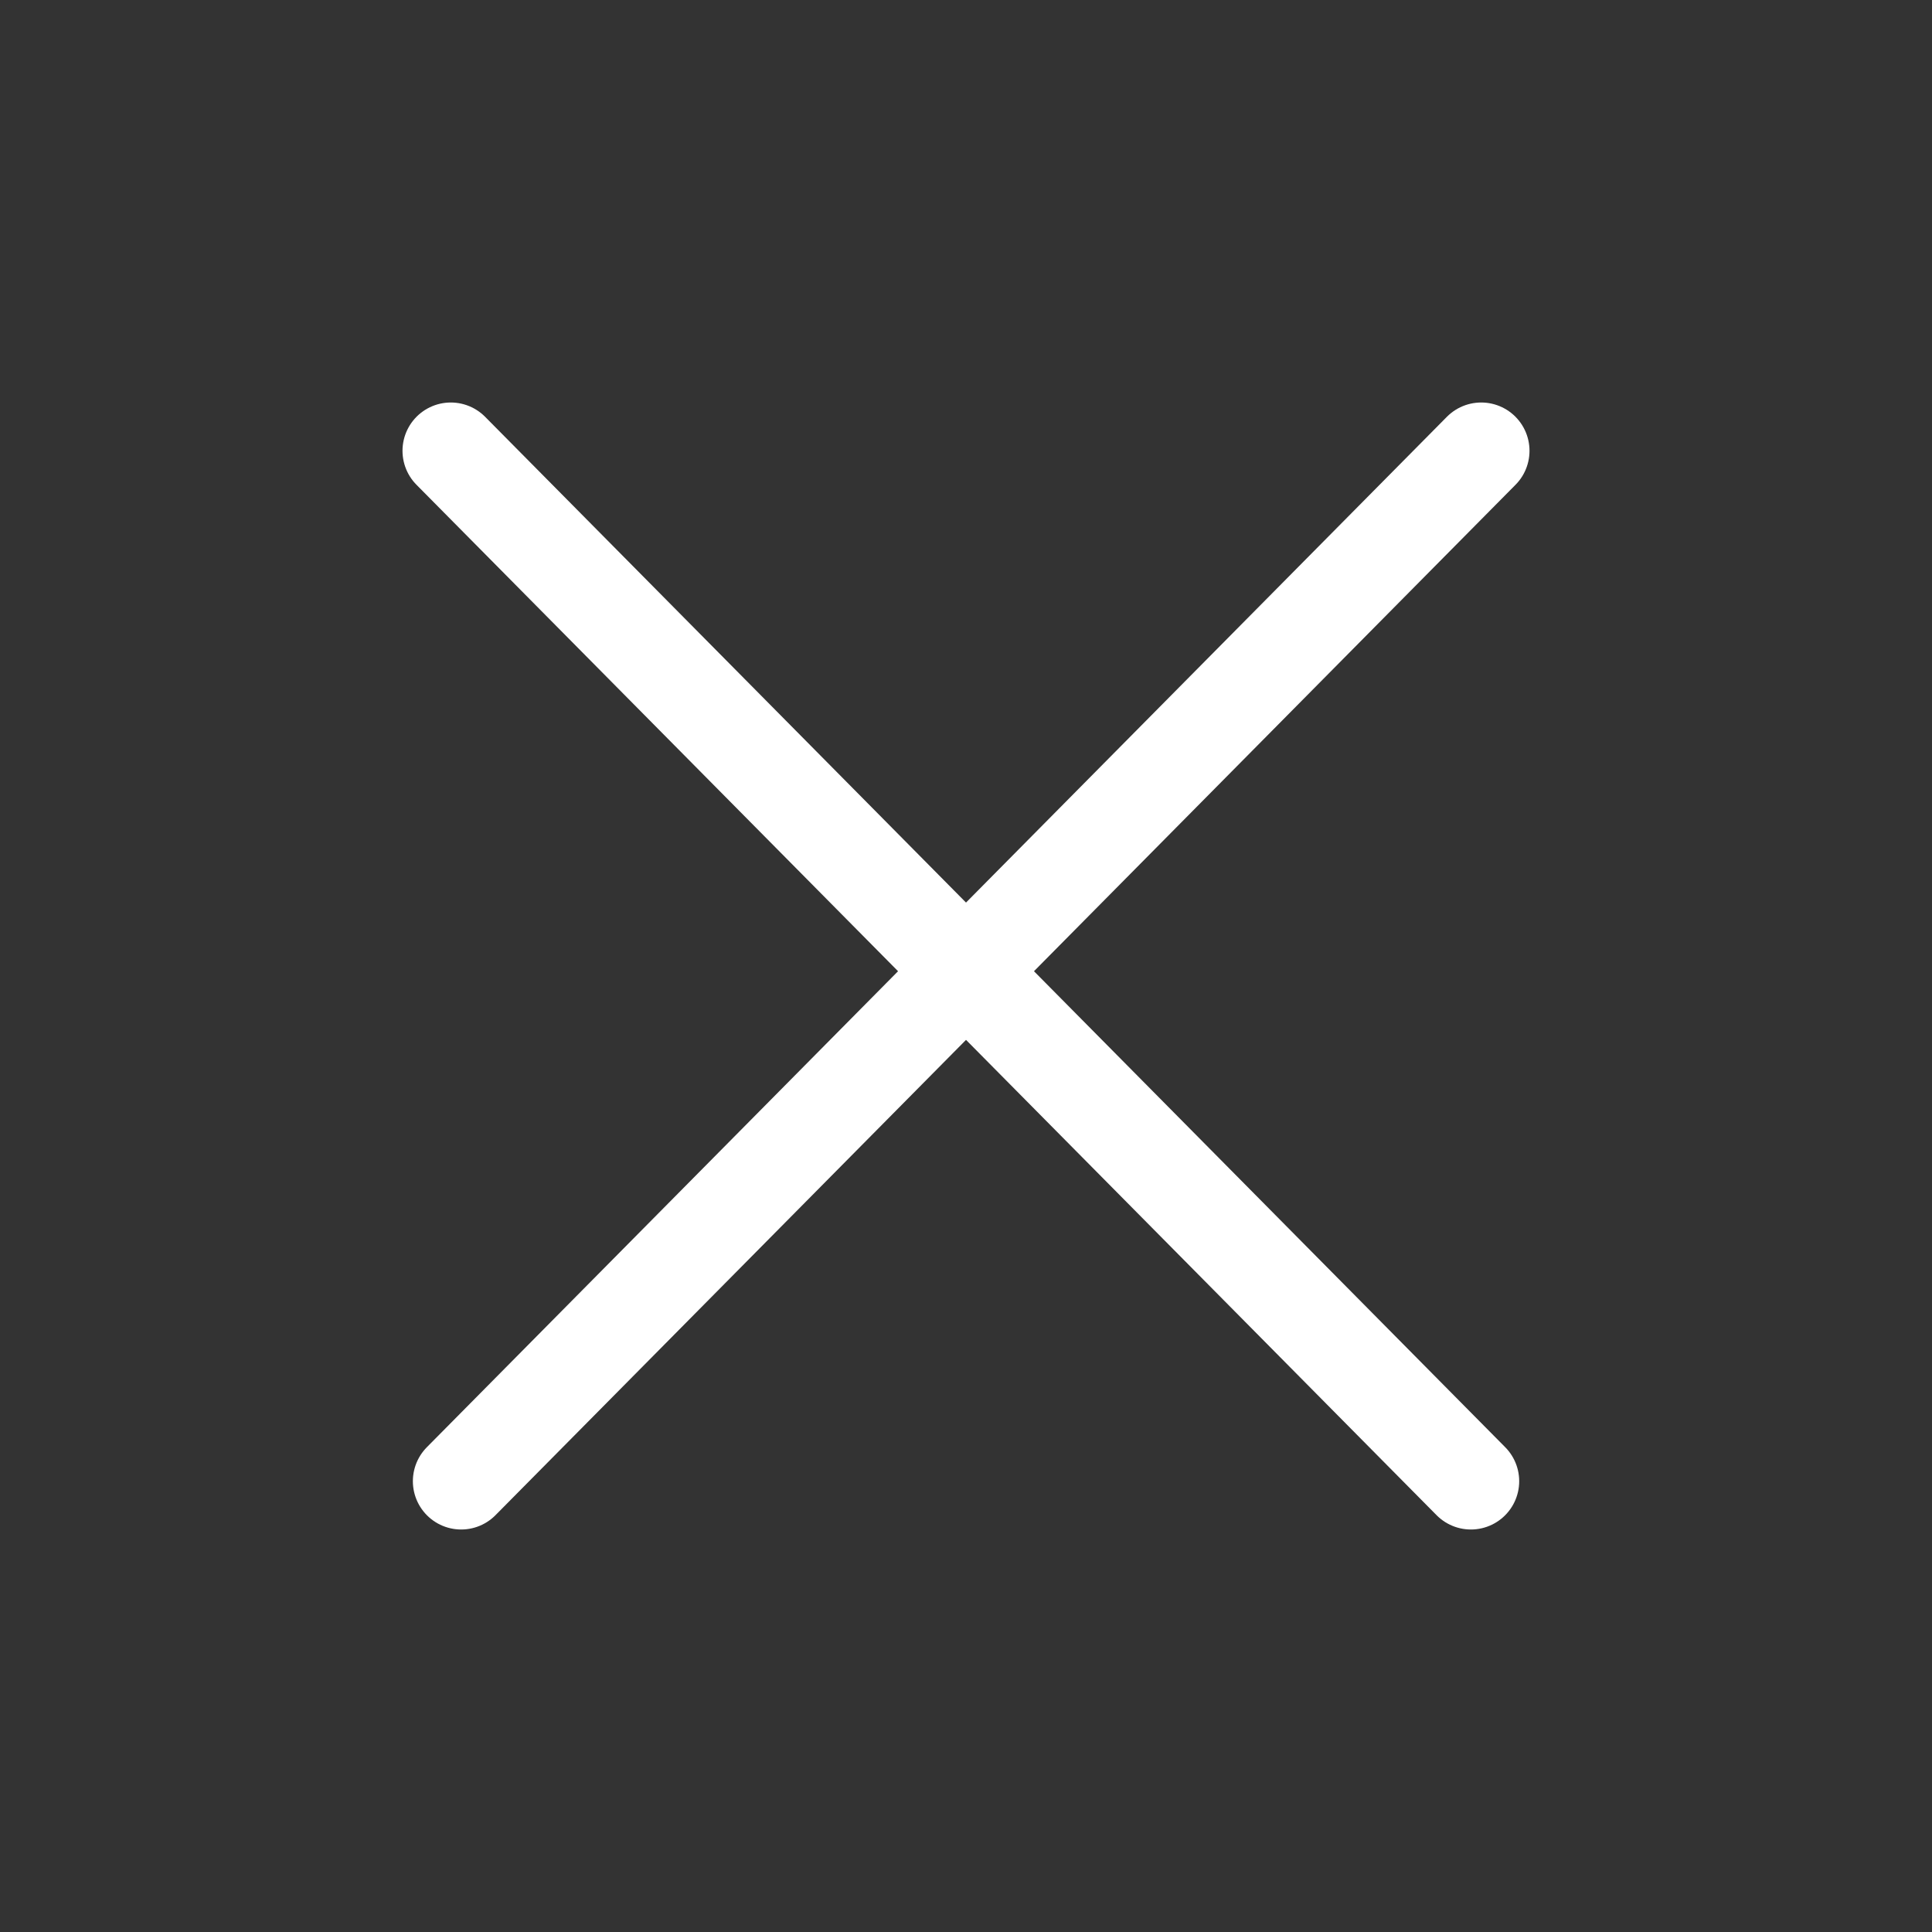 <svg width="60" height="60" fill="none" xmlns="http://www.w3.org/2000/svg"><rect width="100%" height="100%" fill="#333333" stroke="none"/><path d="M46 14L14.322 46m31.358 0L14 14" stroke="#fff" stroke-width="3" stroke-linecap="round"/></svg>